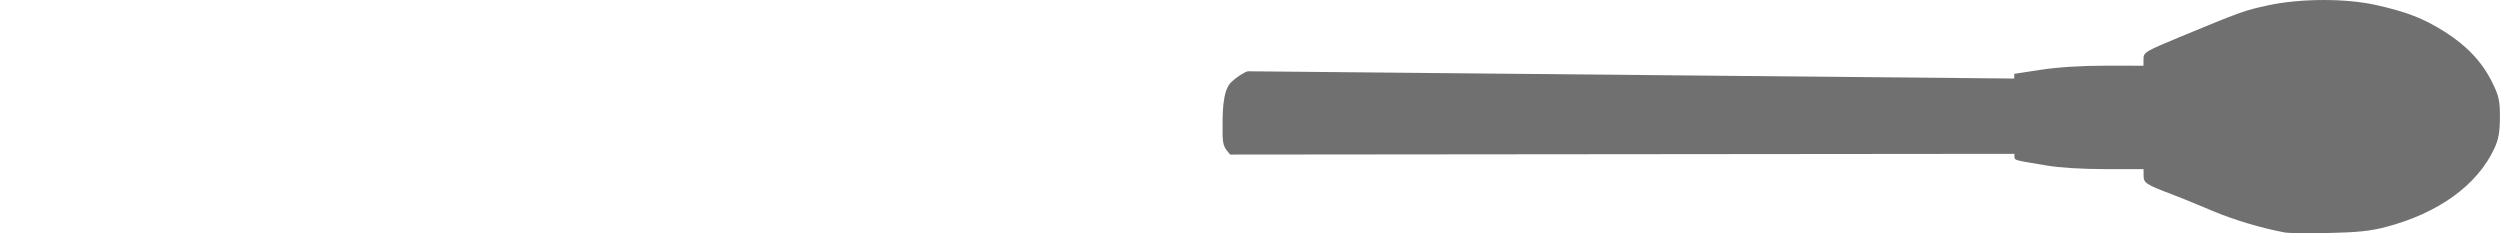 <?xml version="1.0" encoding="UTF-8" standalone="no"?>
<!-- Created with Inkscape (http://www.inkscape.org/) -->

<svg
   width="88mm"
   height="8.208mm"
   viewBox="0 0 88 8.208"
   version="1.1"
   id="svg8"
   inkscape:version="1.1.2 (0a00cf5339, 2022-02-04)"
   sodipodi:docname="street_lamp_bent_mast.svg"
   xmlns:inkscape="http://www.inkscape.org/namespaces/inkscape"
   xmlns:sodipodi="http://sodipodi.sourceforge.net/DTD/sodipodi-0.dtd"
   xmlns="http://www.w3.org/2000/svg"
   xmlns:svg="http://www.w3.org/2000/svg"
   xmlns:rdf="http://www.w3.org/1999/02/22-rdf-syntax-ns#"
   xmlns:cc="http://creativecommons.org/ns#"
   xmlns:dc="http://purl.org/dc/elements/1.1/">
  <defs
     id="defs2" />
  <sodipodi:namedview
     id="base"
     pagecolor="#ffffff"
     bordercolor="#666666"
     borderopacity="1.0"
     inkscape:pageopacity="0.0"
     inkscape:pageshadow="2"
     inkscape:zoom="2.8"
     inkscape:cx="245.71429"
     inkscape:cy="46.785714"
     inkscape:document-units="mm"
     inkscape:current-layer="layer1"
     showgrid="false"
     inkscape:window-width="1920"
     inkscape:window-height="1043"
     inkscape:window-x="0"
     inkscape:window-y="0"
     inkscape:window-maximized="1"
     inkscape:pagecheckerboard="0" />
  <g
     inkscape:label="Ebene 1"
     inkscape:groupmode="layer"
     id="layer1"
     transform="translate(-41.921,-284.295)">
    <path
       style="opacity:1;fill:#707070;fill-opacity:1;stroke-width:0;stroke-miterlimit:4;stroke-dasharray:none"
       d="m 122.36,292.481 c -0.833,-0.154 -1.832,-0.453 -2.58,-0.772 -0.481,-0.205 -1.111,-0.462 -1.4,-0.571 -0.921,-0.348 -1.005,-0.403 -1.005,-0.657 l -6.8e-4,-0.233 h -1.346 c -0.826,0 -1.629,-0.05 -2.078,-0.129 -1.209,-0.213 -1.121,-0.141 -1.121,-0.409 l -27.603,0.026 c -0.244,-0.269 -0.271,-0.353 -0.271,-0.856 0,-0.533 -0.017,-1.381 0.302,-1.69 0.184,-0.178 0.449,-0.351 0.59,-0.386 l 26.974,0.256 0.003,-0.166 0.94,-0.144 c 0.588,-0.09 1.44,-0.144 2.274,-0.143 l 1.334,8.5e-4 v -0.24 c 0,-0.229 0.061,-0.266 1.29,-0.775 2.135,-0.885 2.27,-0.933 3.107,-1.113 1.132,-0.242 2.722,-0.246 3.781,-0.01 1.092,0.244 1.681,0.473 2.424,0.943 0.787,0.497 1.321,1.068 1.676,1.788 0.234,0.475 0.27,0.643 0.268,1.228 -0.002,0.517 -0.049,0.776 -0.198,1.096 -0.603,1.29 -1.965,2.274 -3.821,2.761 -0.538,0.141 -1.002,0.19 -2.012,0.21 -0.722,0.014 -1.411,0.008 -1.531,-0.015 z"
       id="path826"
       inkscape:connector-curvature="0"
       sodipodi:nodetypes="cscscscccssccccscscscssccsccc" />
  </g>
</svg>
